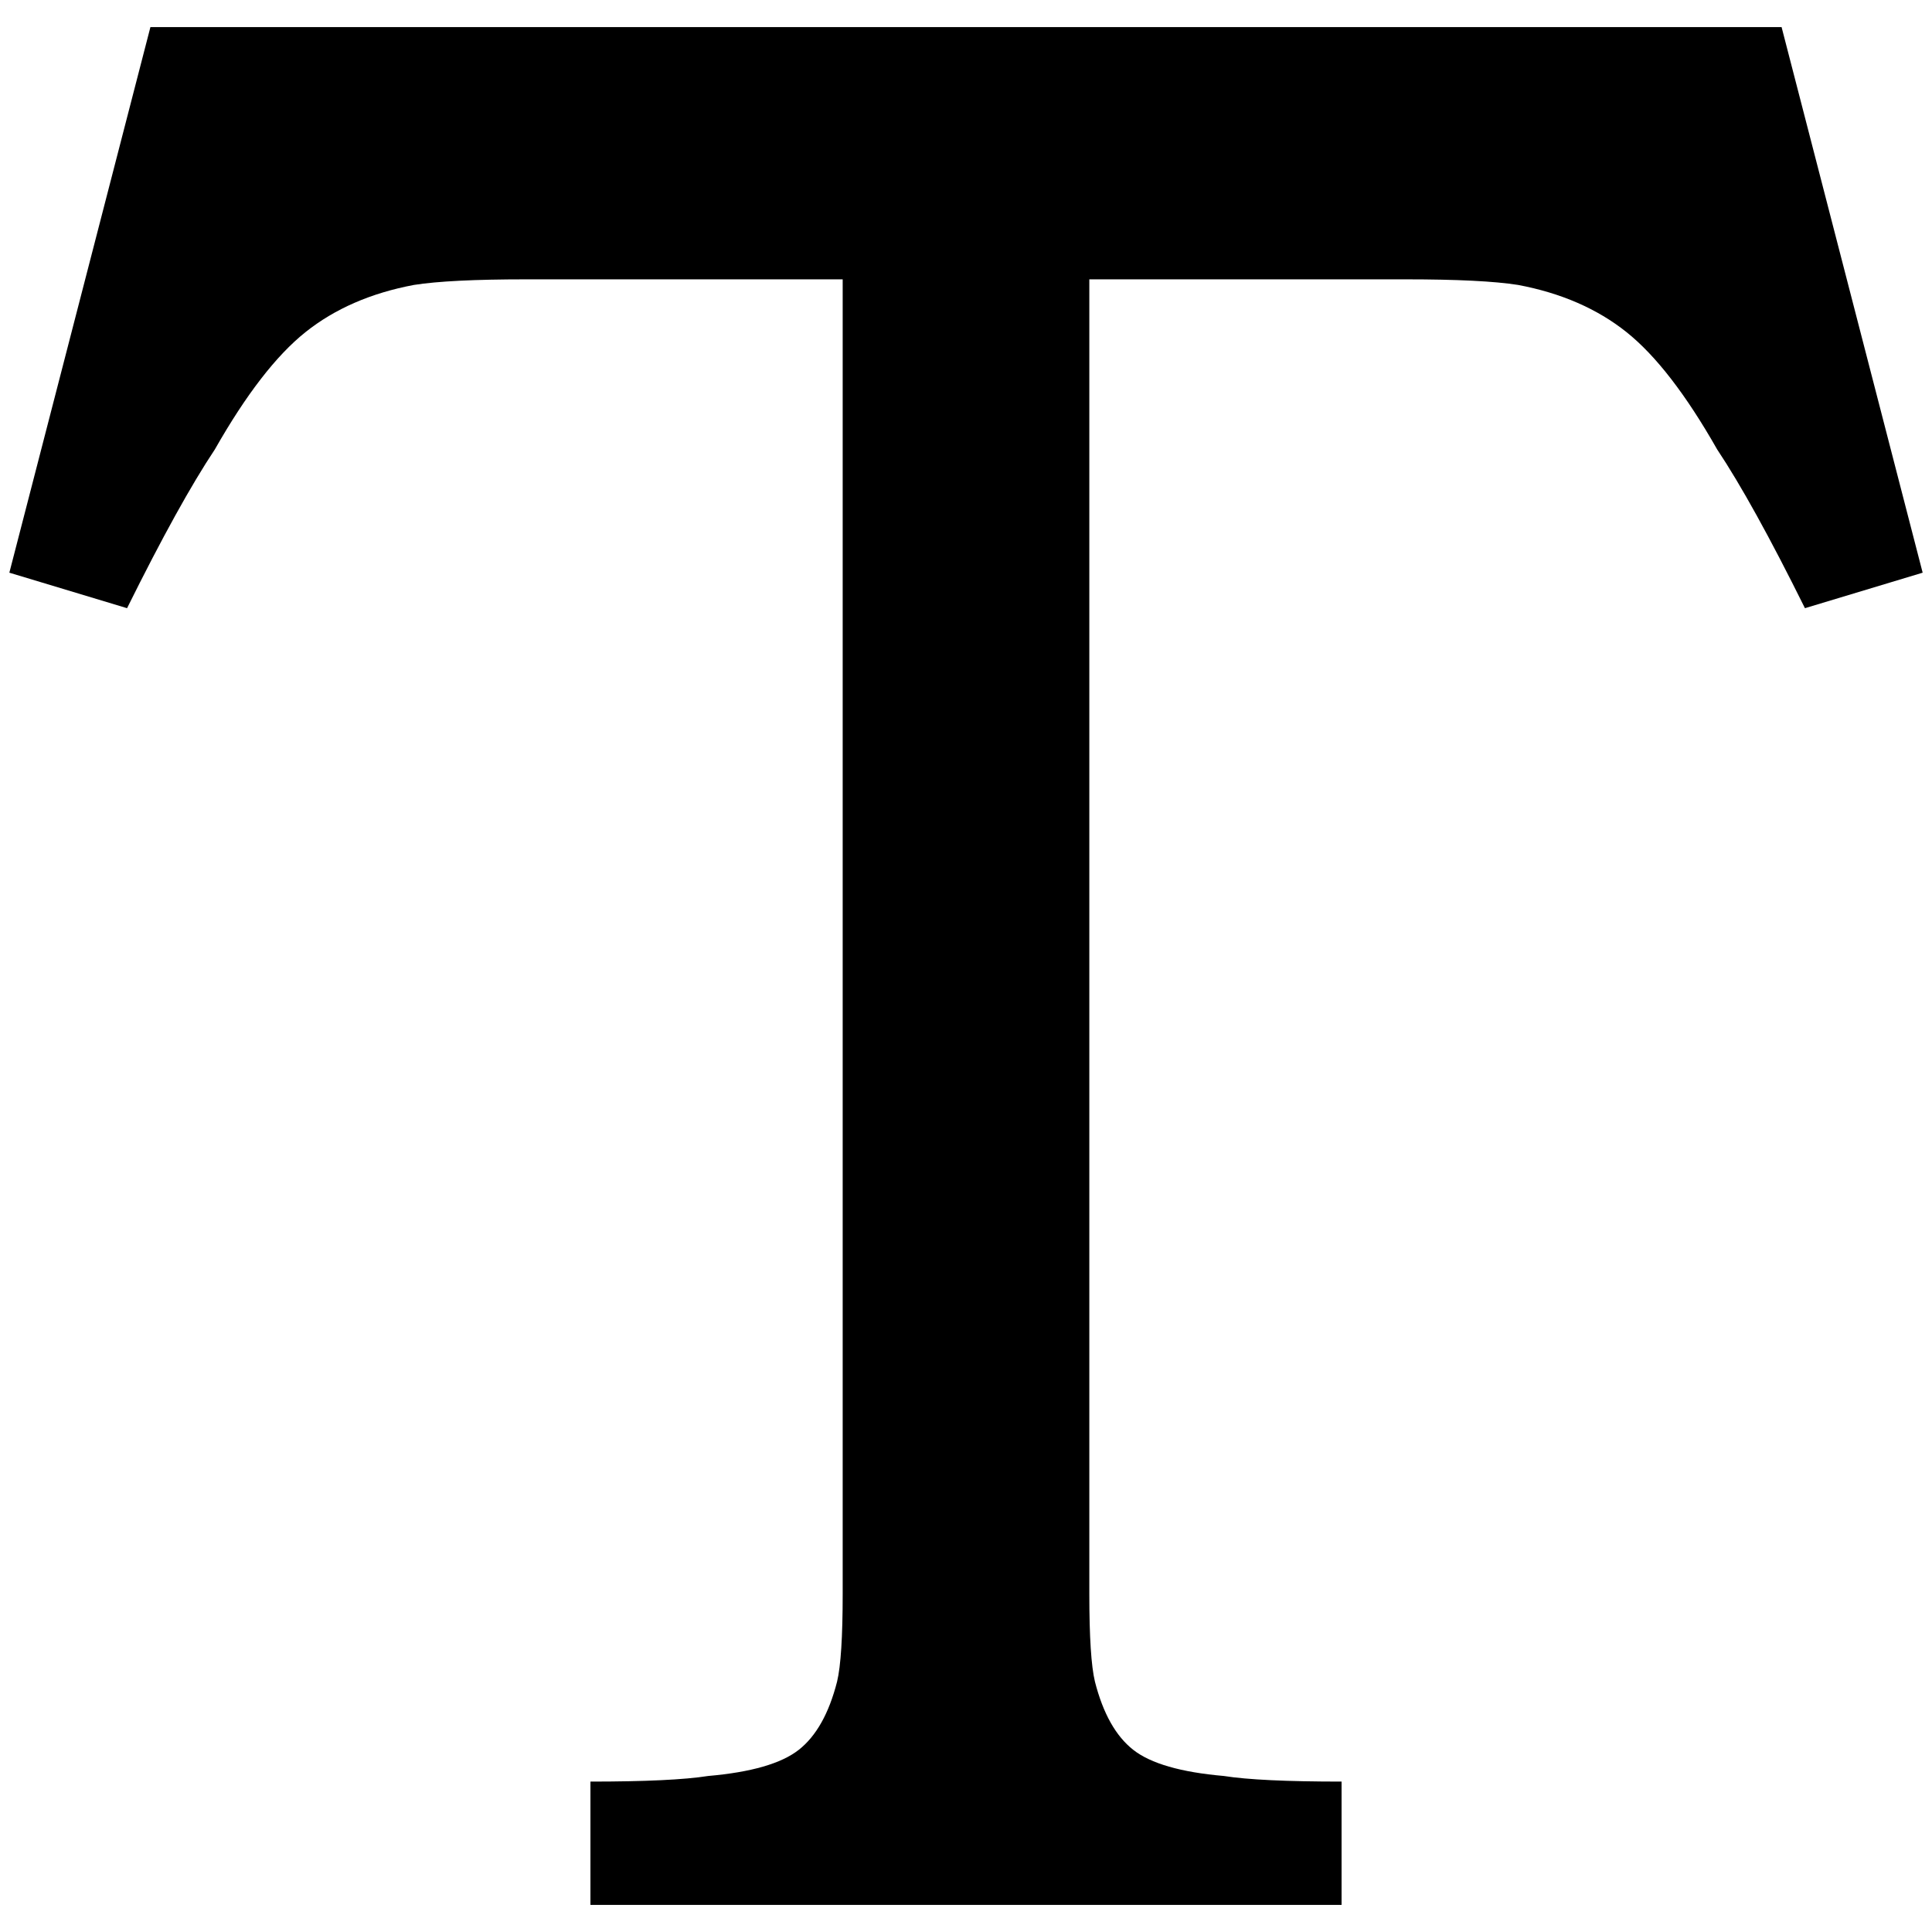 <?xml version="1.0" standalone="no"?>
<!DOCTYPE svg PUBLIC "-//W3C//DTD SVG 1.1//EN" "http://www.w3.org/Graphics/SVG/1.1/DTD/svg11.dtd" >
<svg xmlns="http://www.w3.org/2000/svg" xmlns:xlink="http://www.w3.org/1999/xlink" version="1.1" width="2048" height="2048" viewBox="-10 0 2068 2048">
   <path fill="currentColor"
d="M1897 19l151 584l-126 38q-56 -113 -94 -170q-50 -88 -97 -125.5t-116 -50.5q-38 -6 -120 -6h-339v1407q0 69 6 94q13 51 41 73t97 28q38 6 126 6v132h-804v-132q88 0 126 -6q69 -6 97 -28t41 -73q6 -25 6 -94v-1407h-339q-82 0 -120 6q-69 13 -116 50.5t-97 125.5
q-38 57 -94 170l-126 -38l151 -584h1746z" />
</svg>
